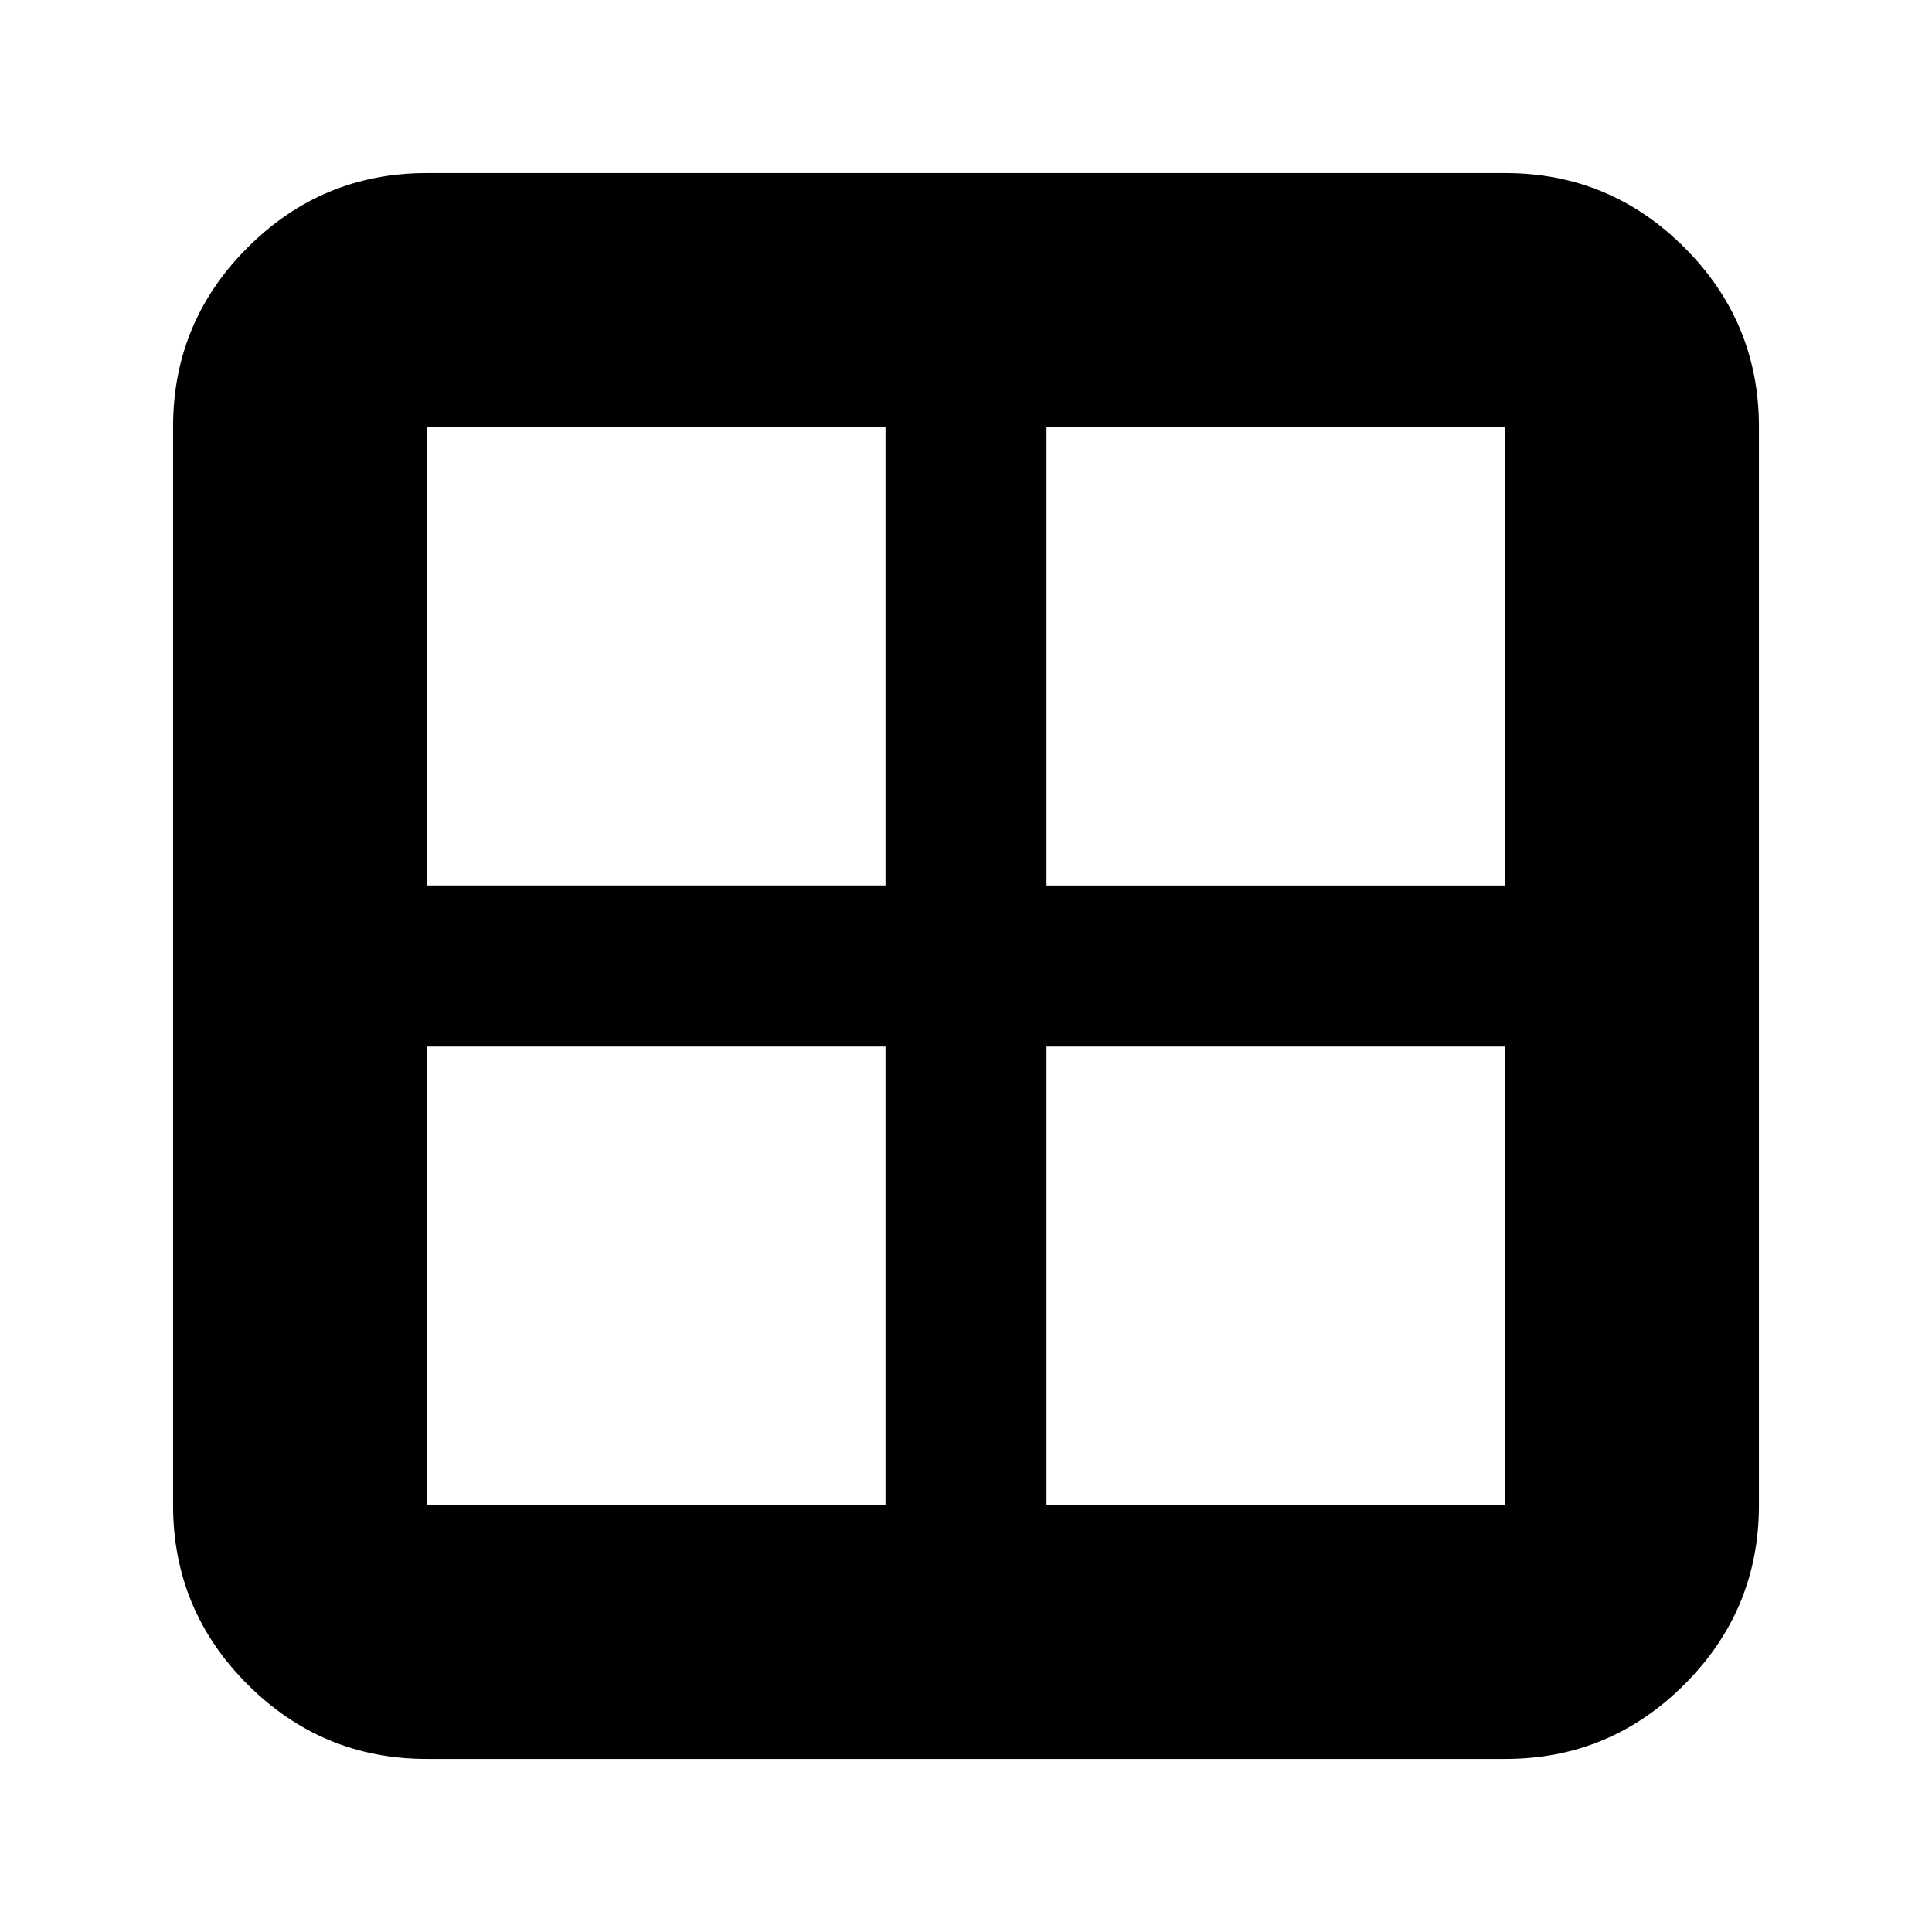 <svg xmlns="http://www.w3.org/2000/svg" height="24" viewBox="0 -960 960 960" width="24"><path d="M86-212v-536q0-51.975 37.012-88.987Q160.025-874 212-874h536q51.975 0 88.987 37.013Q874-799.975 874-748v536q0 51.975-37.013 88.988Q799.975-86 748-86H212q-51.975 0-88.988-37.012Q86-160.025 86-212Zm434-228v228h228v-228H520Zm0-80h228v-228H520v228Zm-80 0v-228H212v228h228Zm0 80H212v228h228v-228Z"/></svg>
